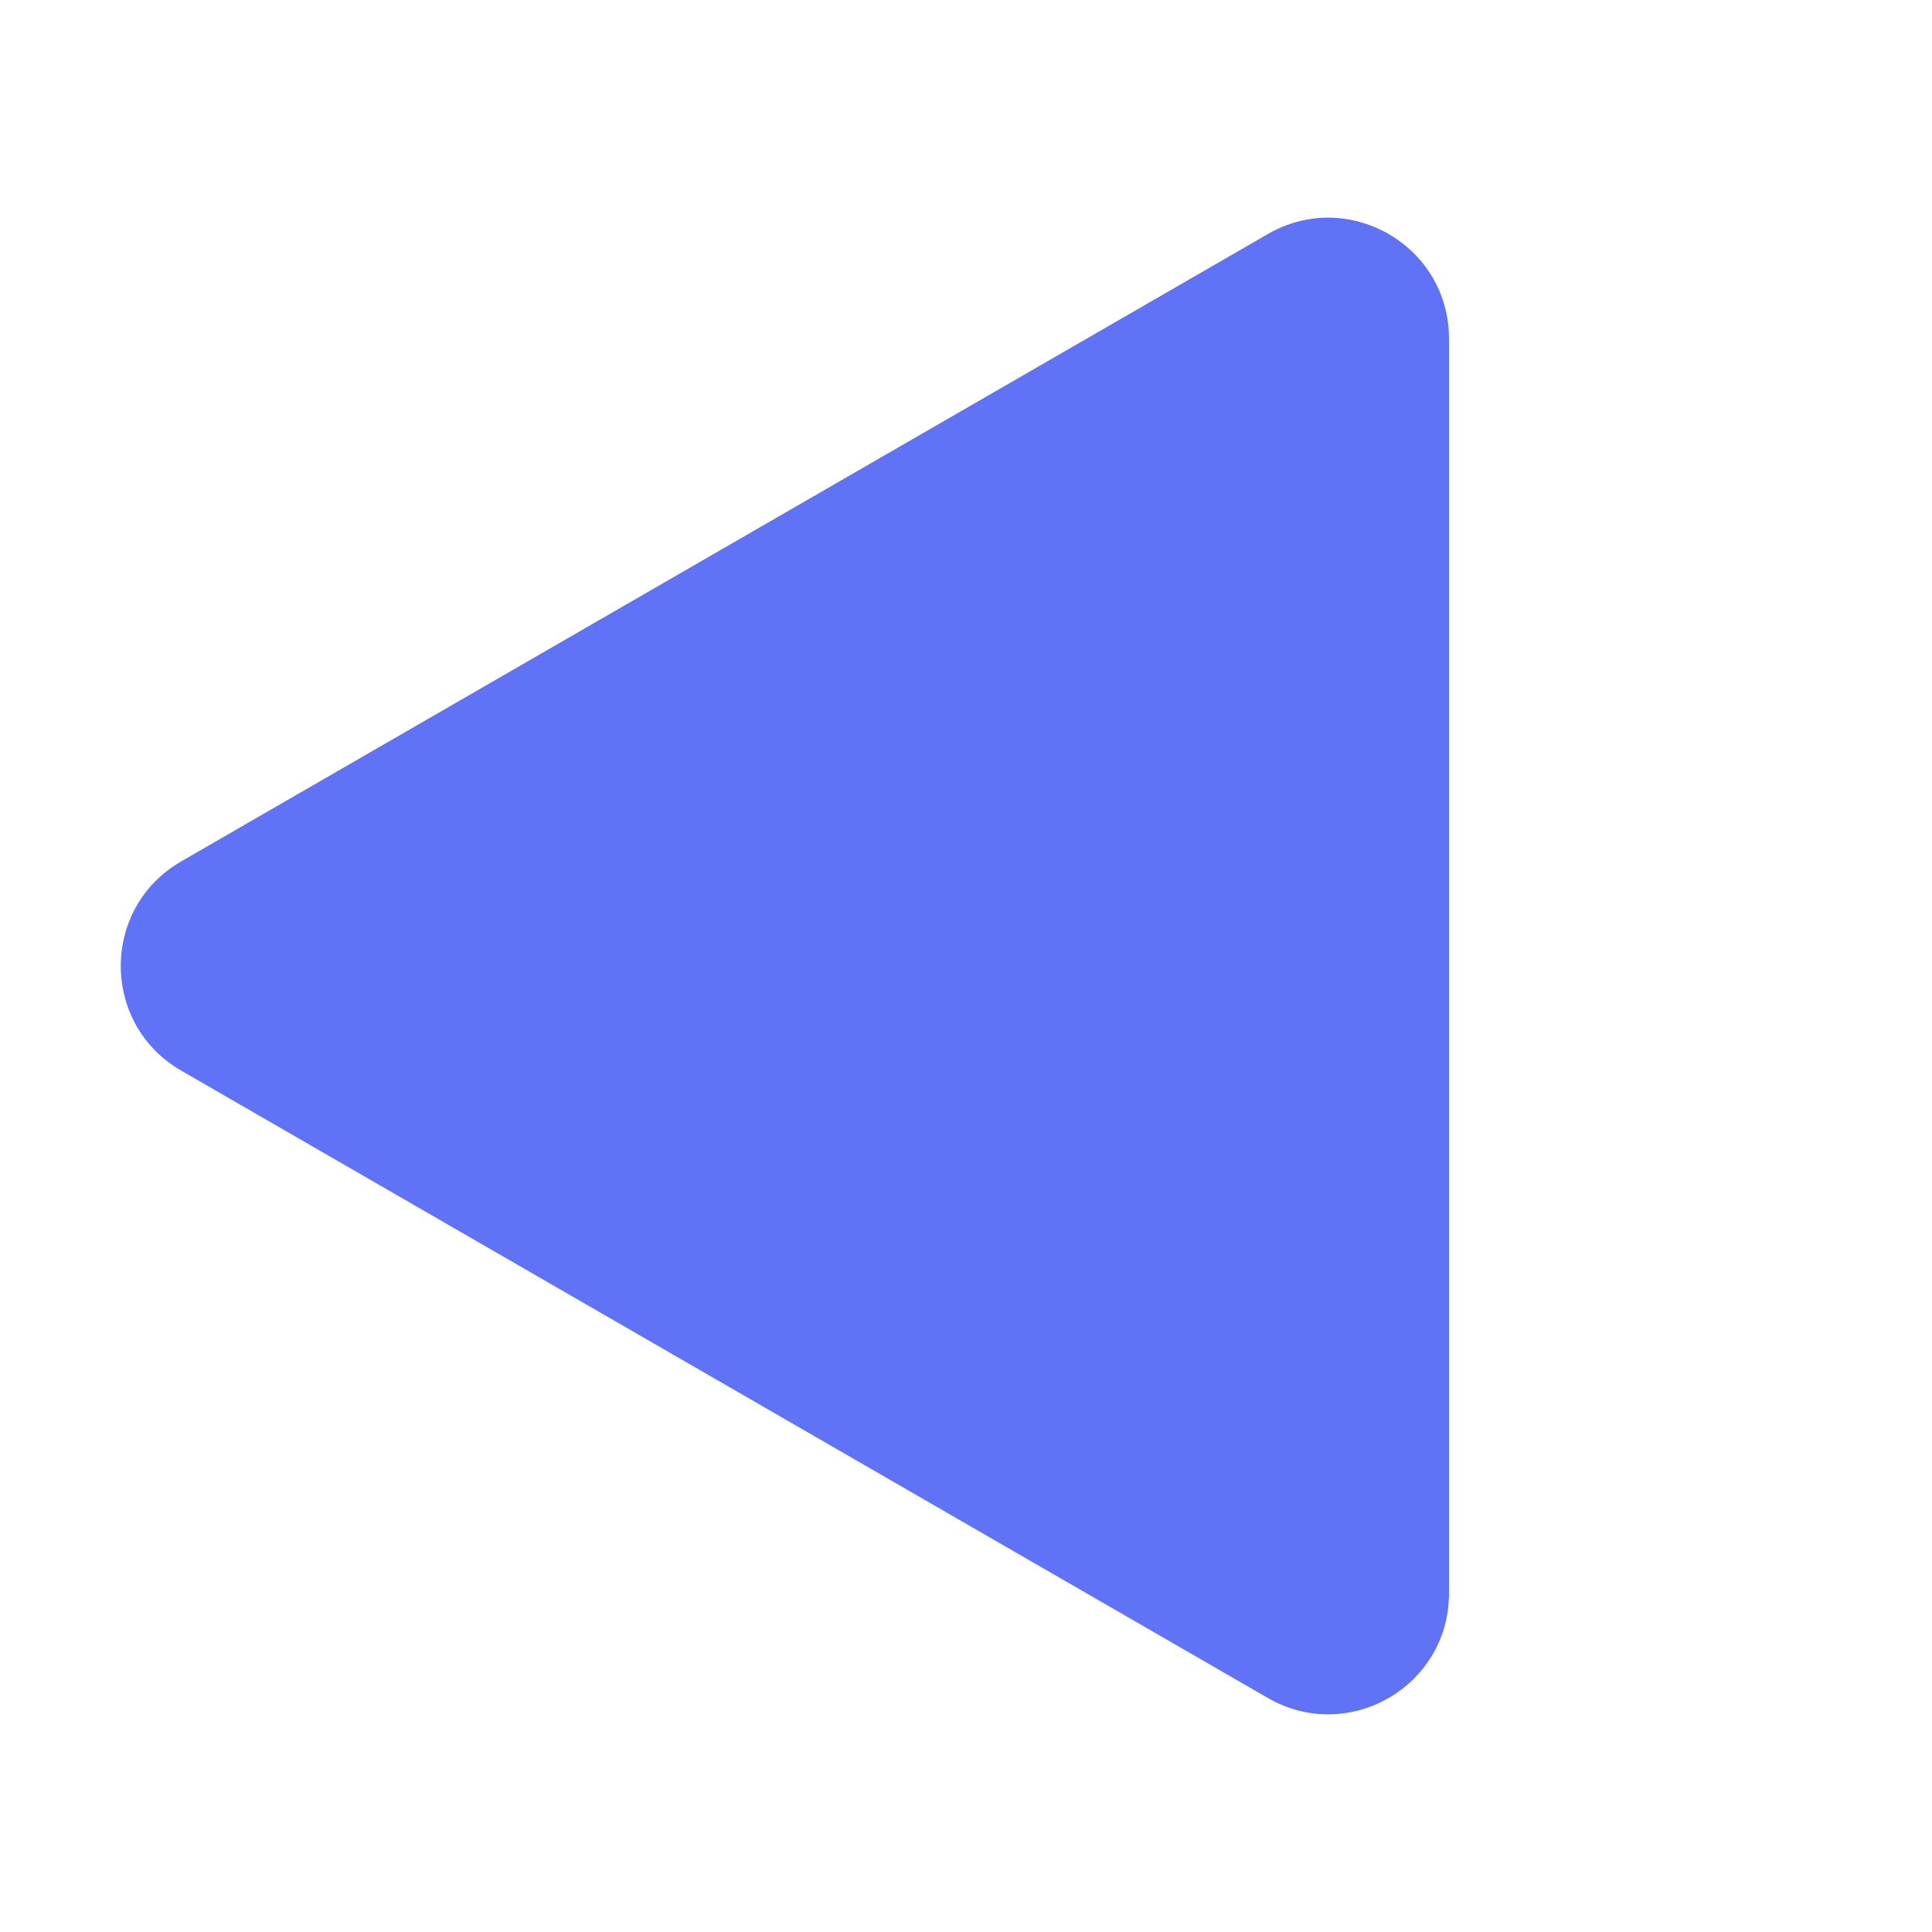 <svg width="32" height="32" viewBox="0 0 32 32" fill="none" xmlns="http://www.w3.org/2000/svg">
<path d="M3 17.732C1.667 16.962 1.667 15.038 3 14.268L21 3.876C22.333 3.106 24 4.068 24 5.608L24 26.392C24 27.932 22.333 28.894 21 28.124L3 17.732Z" fill="#6073F6"/>
</svg>

